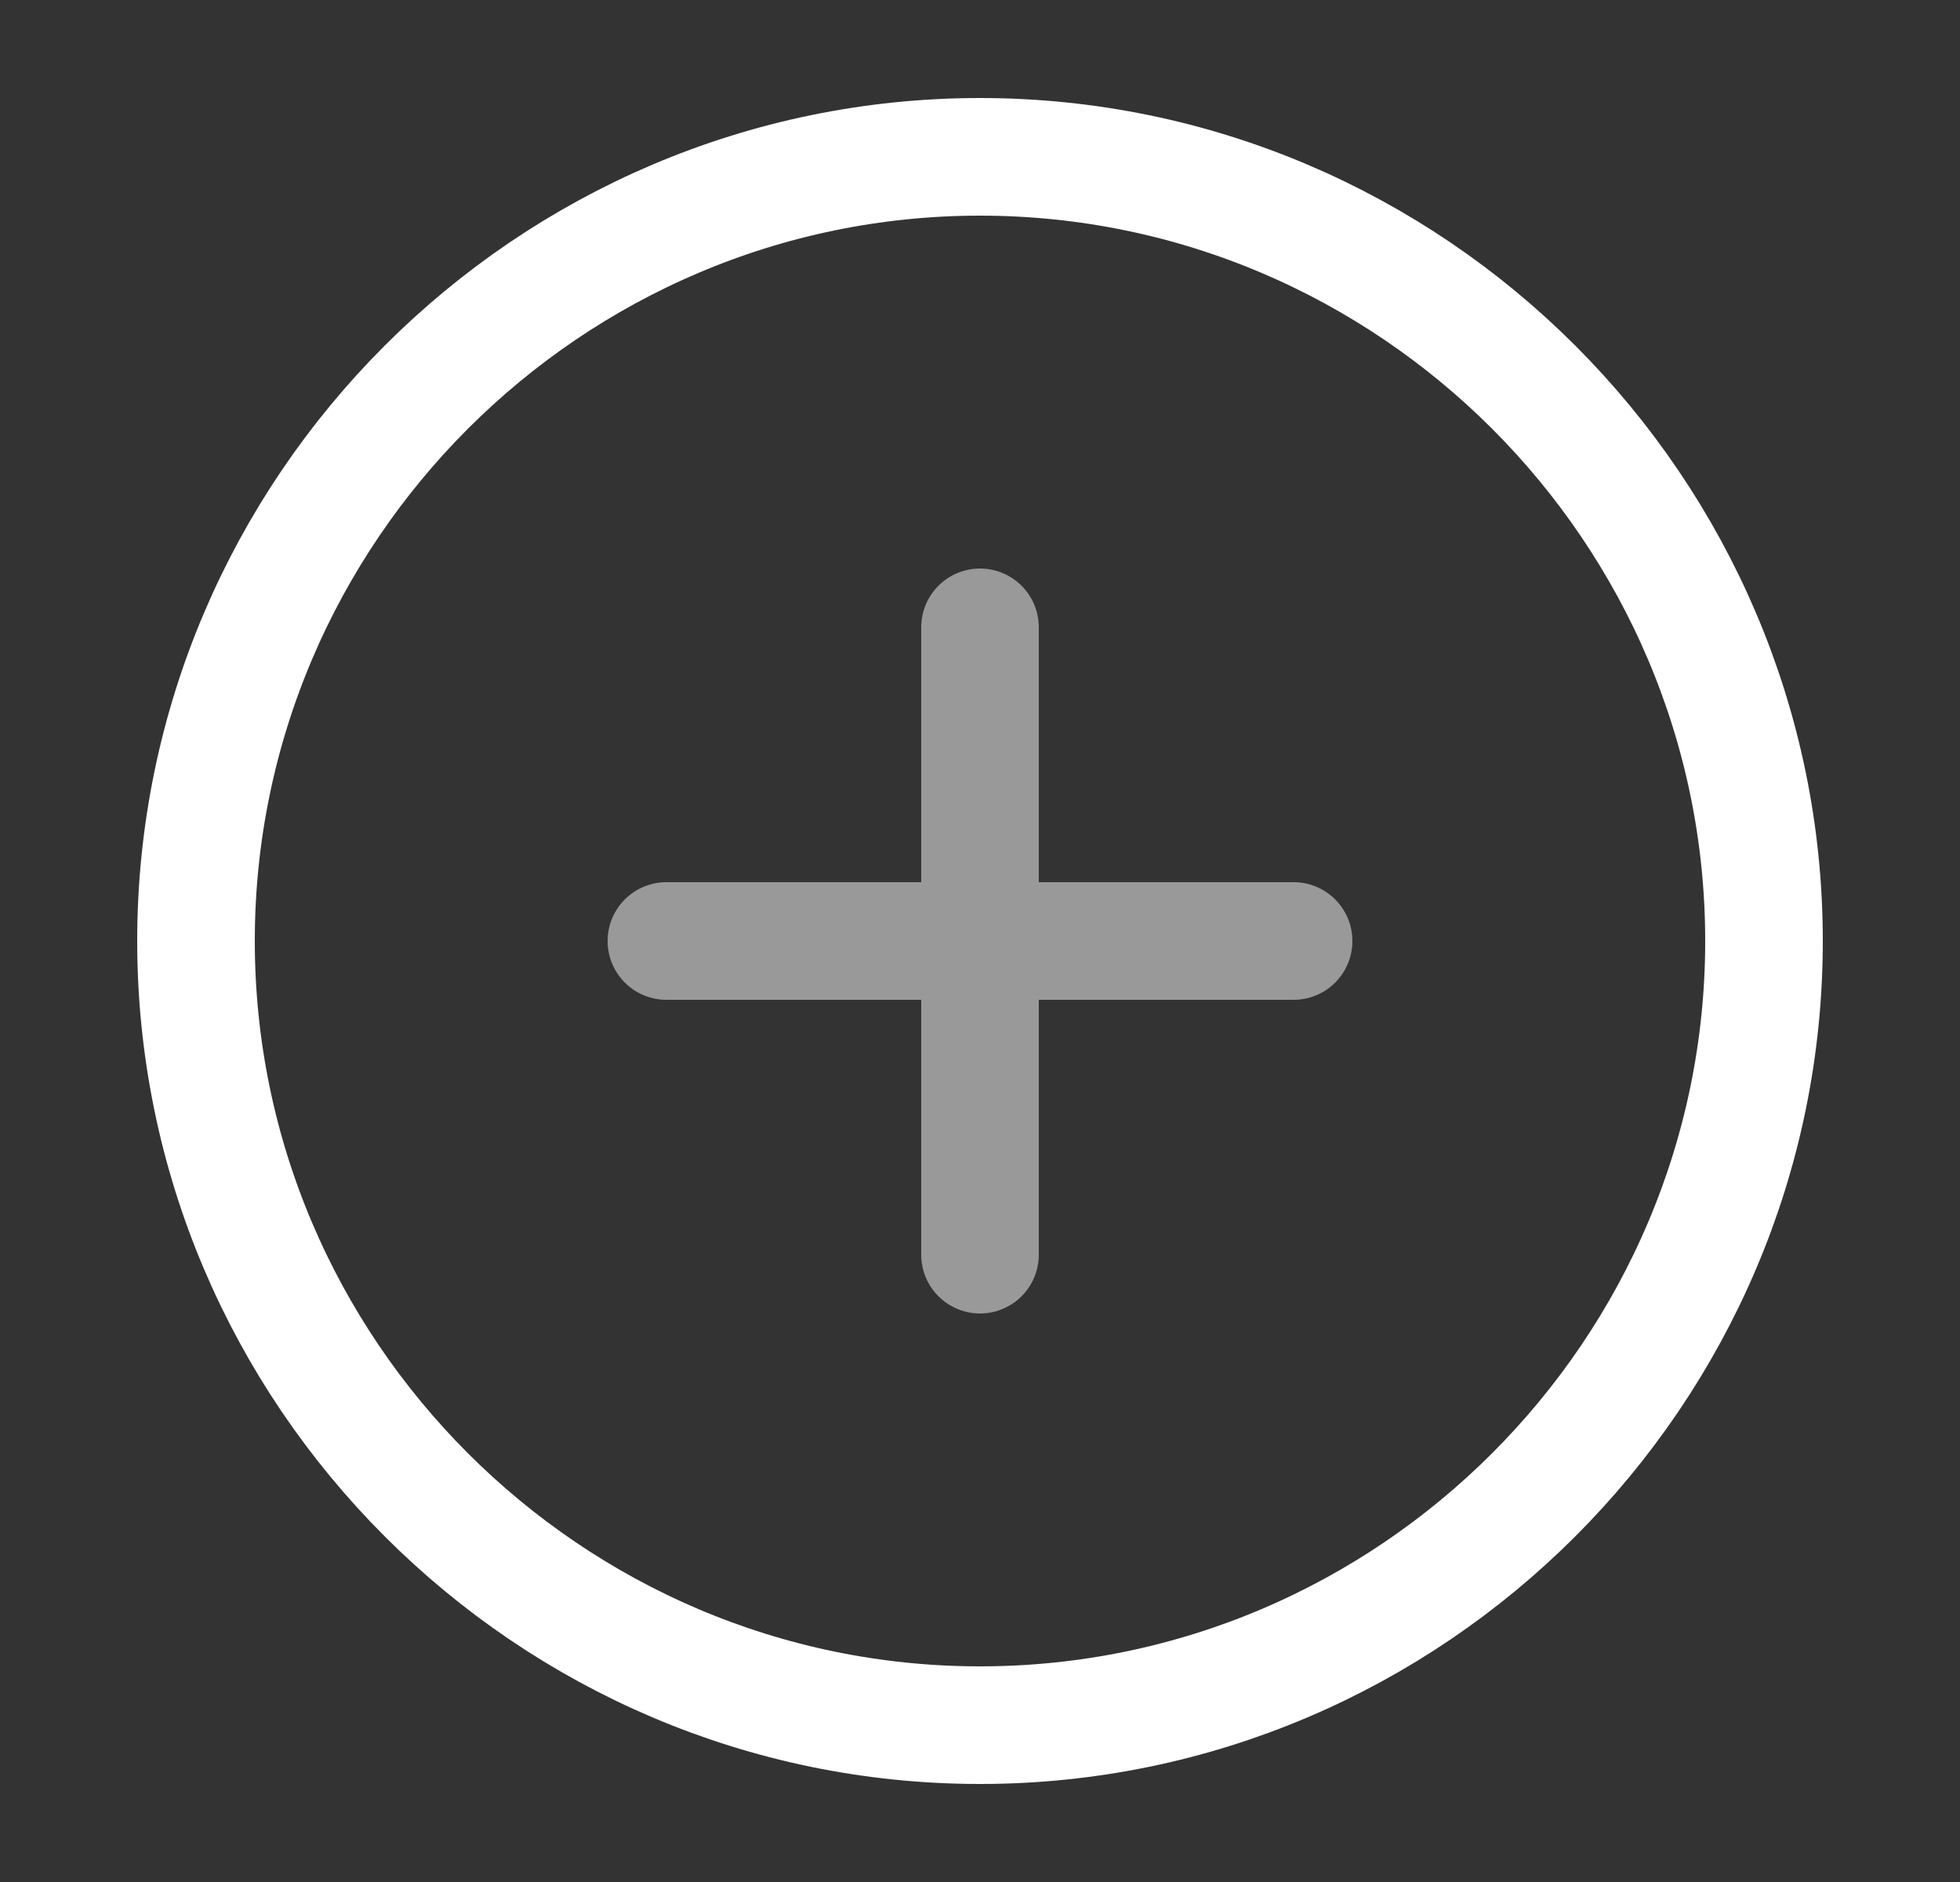 <svg width="25" height="24" viewBox="0 0 25 24" fill="none" xmlns="http://www.w3.org/2000/svg">
<rect x="0" y="0" width="25" height="24" fill="#333333" stroke="none"/>
<path d="M12.5 22C18 22 22.5 17.5 22.5 12C22.5 6.5 18 2 12.5 2C7 2 2.5 6.5 2.5 12C2.5 17.5 7 22 12.5 22Z" stroke="white" stroke-width="1.5" stroke-linecap="round" stroke-linejoin="round"/>
<g opacity="0.5">
<path d="M8.5 12H16.5" stroke="white" stroke-width="1.5" stroke-linecap="round" stroke-linejoin="round"/>
<path d="M12.5 16V8" stroke="white" stroke-width="1.5" stroke-linecap="round" stroke-linejoin="round"/>
</g>
</svg>
